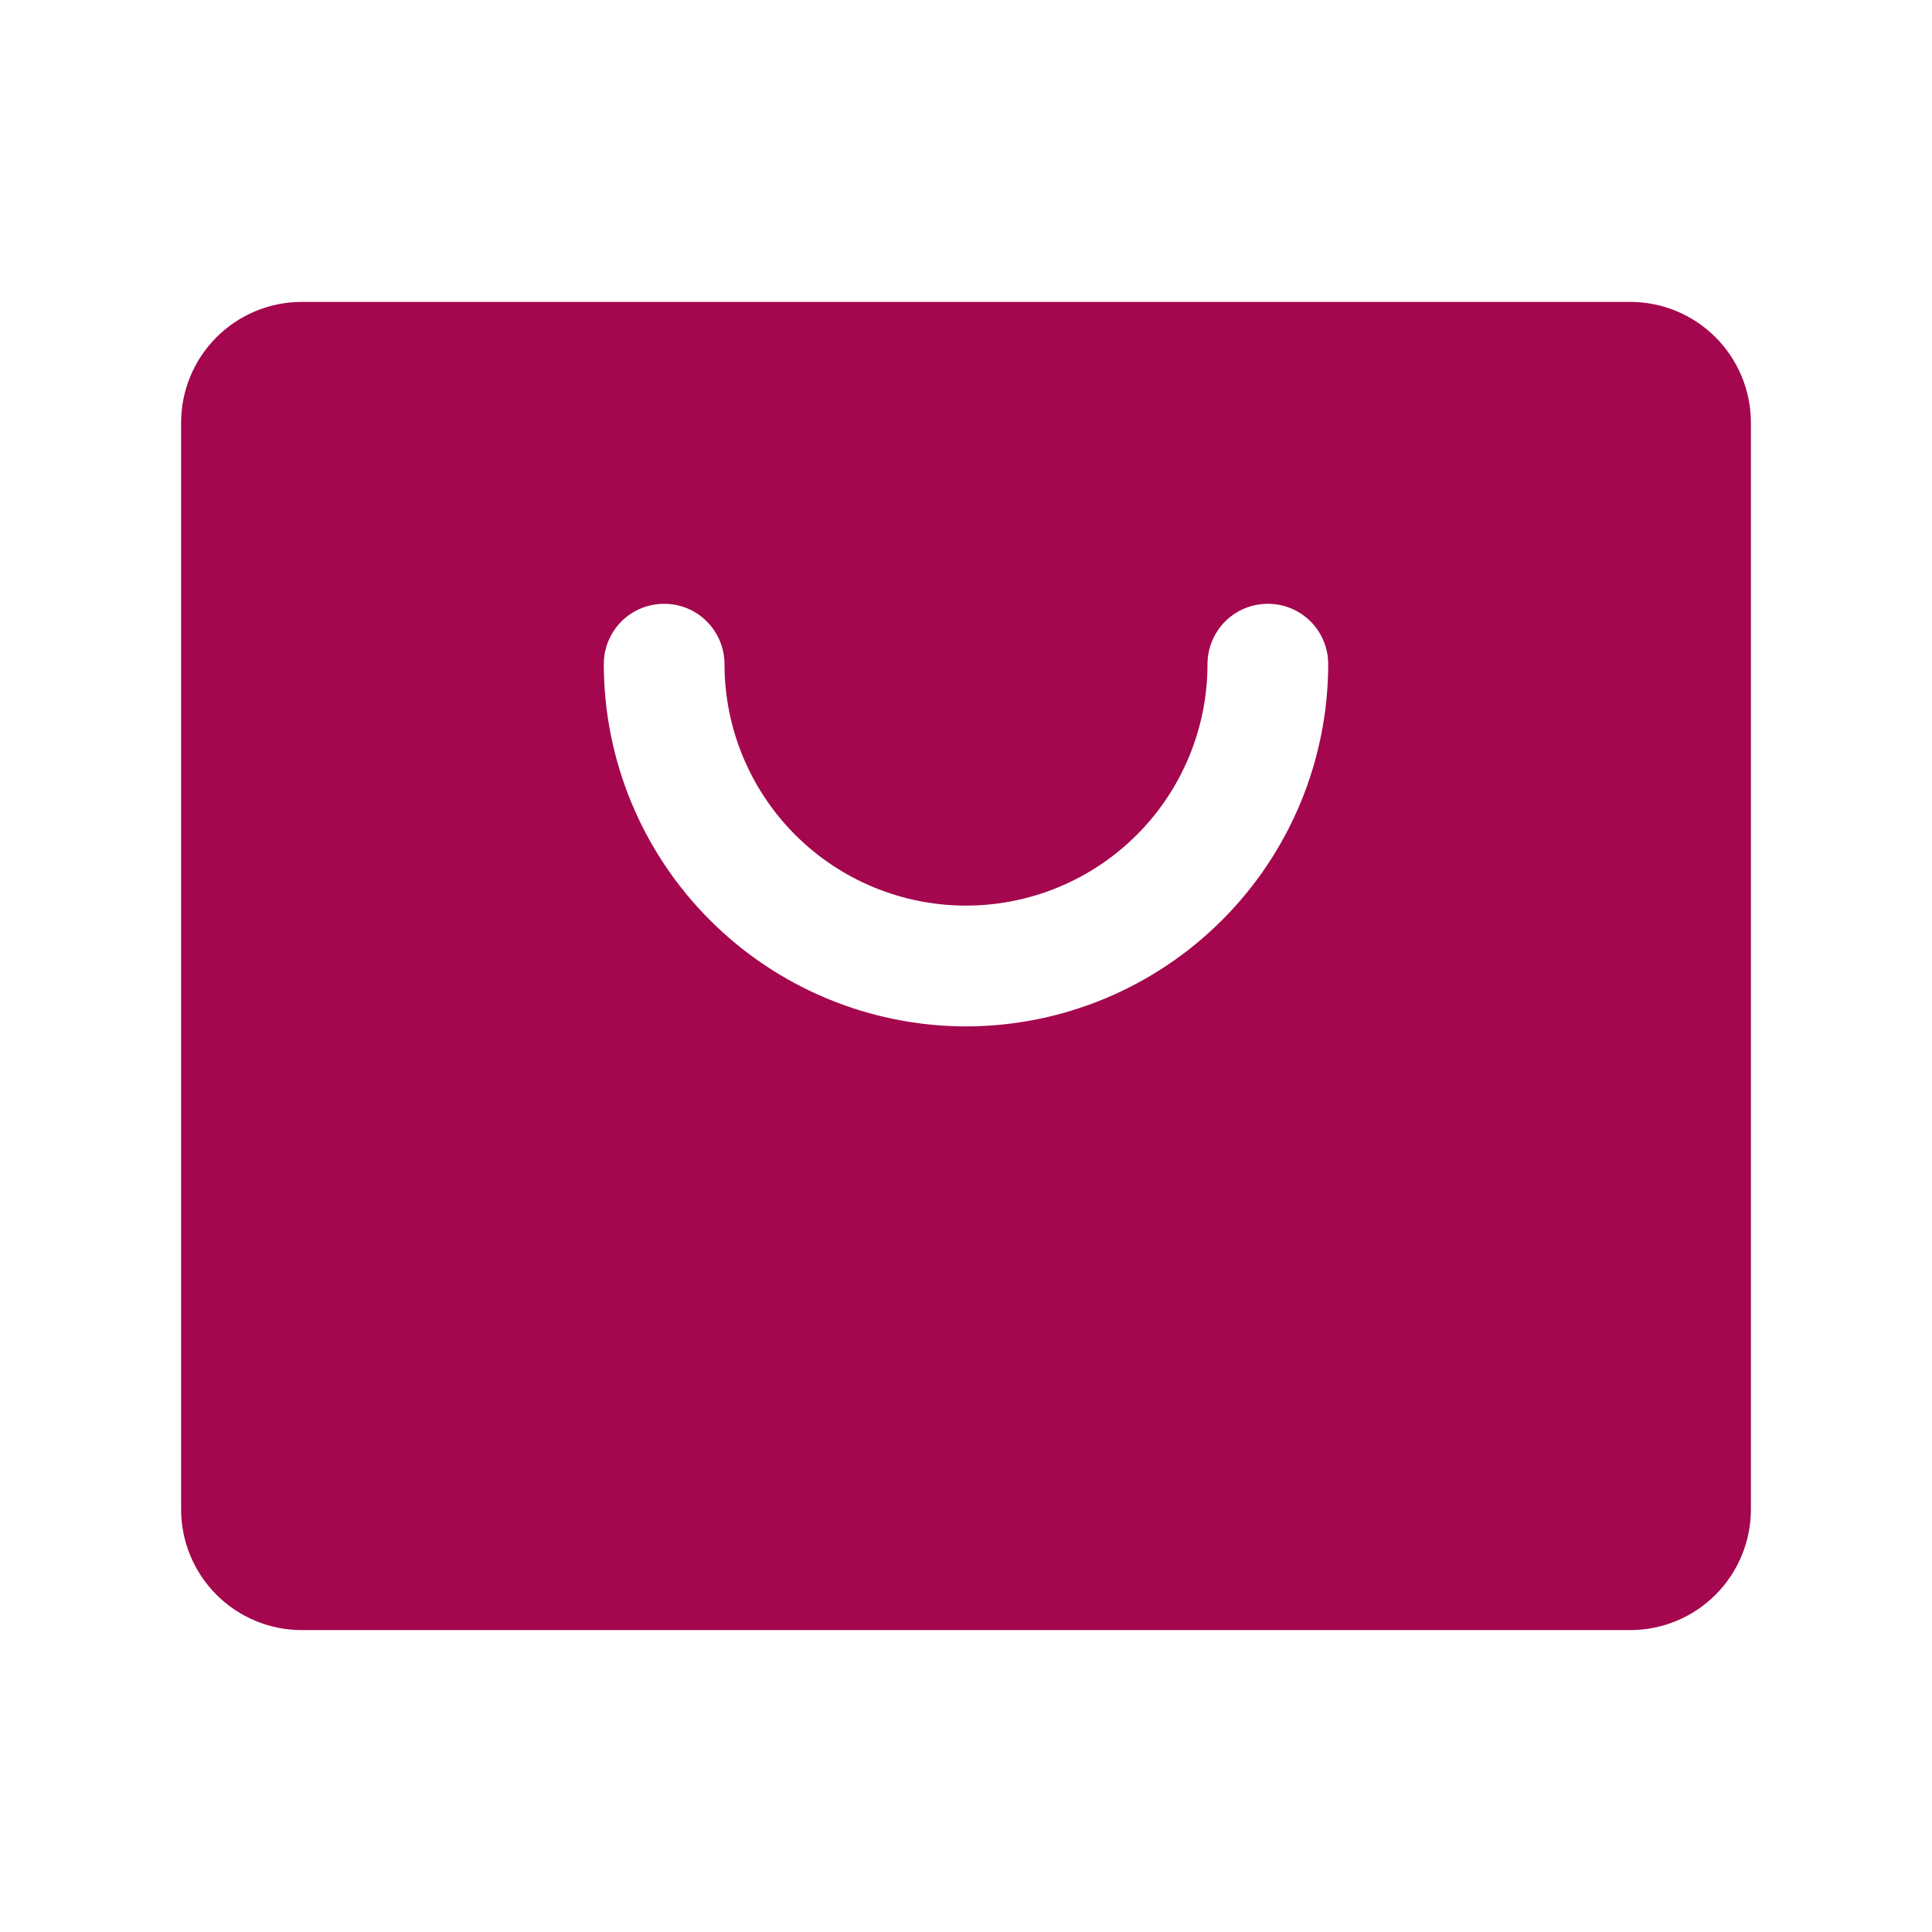 <svg width="23" height="23" viewBox="0 0 23 23" fill="none" xmlns="http://www.w3.org/2000/svg">
<g clip-path="url(#clip0_34_2470)">
<path d="M19.406 3.594H3.594C3.212 3.594 2.847 3.745 2.577 4.015C2.308 4.284 2.156 4.65 2.156 5.031V17.969C2.156 18.35 2.308 18.716 2.577 18.985C2.847 19.255 3.212 19.406 3.594 19.406H19.406C19.788 19.406 20.153 19.255 20.423 18.985C20.692 18.716 20.844 18.35 20.844 17.969V5.031C20.844 4.65 20.692 4.284 20.423 4.015C20.153 3.745 19.788 3.594 19.406 3.594ZM11.5 12.219C10.357 12.218 9.26 11.763 8.452 10.954C7.643 10.146 7.189 9.05 7.188 7.906C7.188 7.716 7.263 7.533 7.398 7.398C7.533 7.263 7.716 7.188 7.906 7.188C8.097 7.188 8.28 7.263 8.414 7.398C8.549 7.533 8.625 7.716 8.625 7.906C8.625 8.669 8.928 9.4 9.467 9.939C10.006 10.478 10.738 10.781 11.5 10.781C12.262 10.781 12.994 10.478 13.533 9.939C14.072 9.4 14.375 8.669 14.375 7.906C14.375 7.716 14.451 7.533 14.585 7.398C14.72 7.263 14.903 7.188 15.094 7.188C15.284 7.188 15.467 7.263 15.602 7.398C15.737 7.533 15.812 7.716 15.812 7.906C15.811 9.05 15.357 10.146 14.548 10.954C13.74 11.763 12.643 12.218 11.5 12.219Z" fill="#A4074D"/>
</g>
<defs>
<clipPath id="clip0_34_2470">
<rect width="23" height="23" fill="white"/>
</clipPath>
</defs>
</svg>
